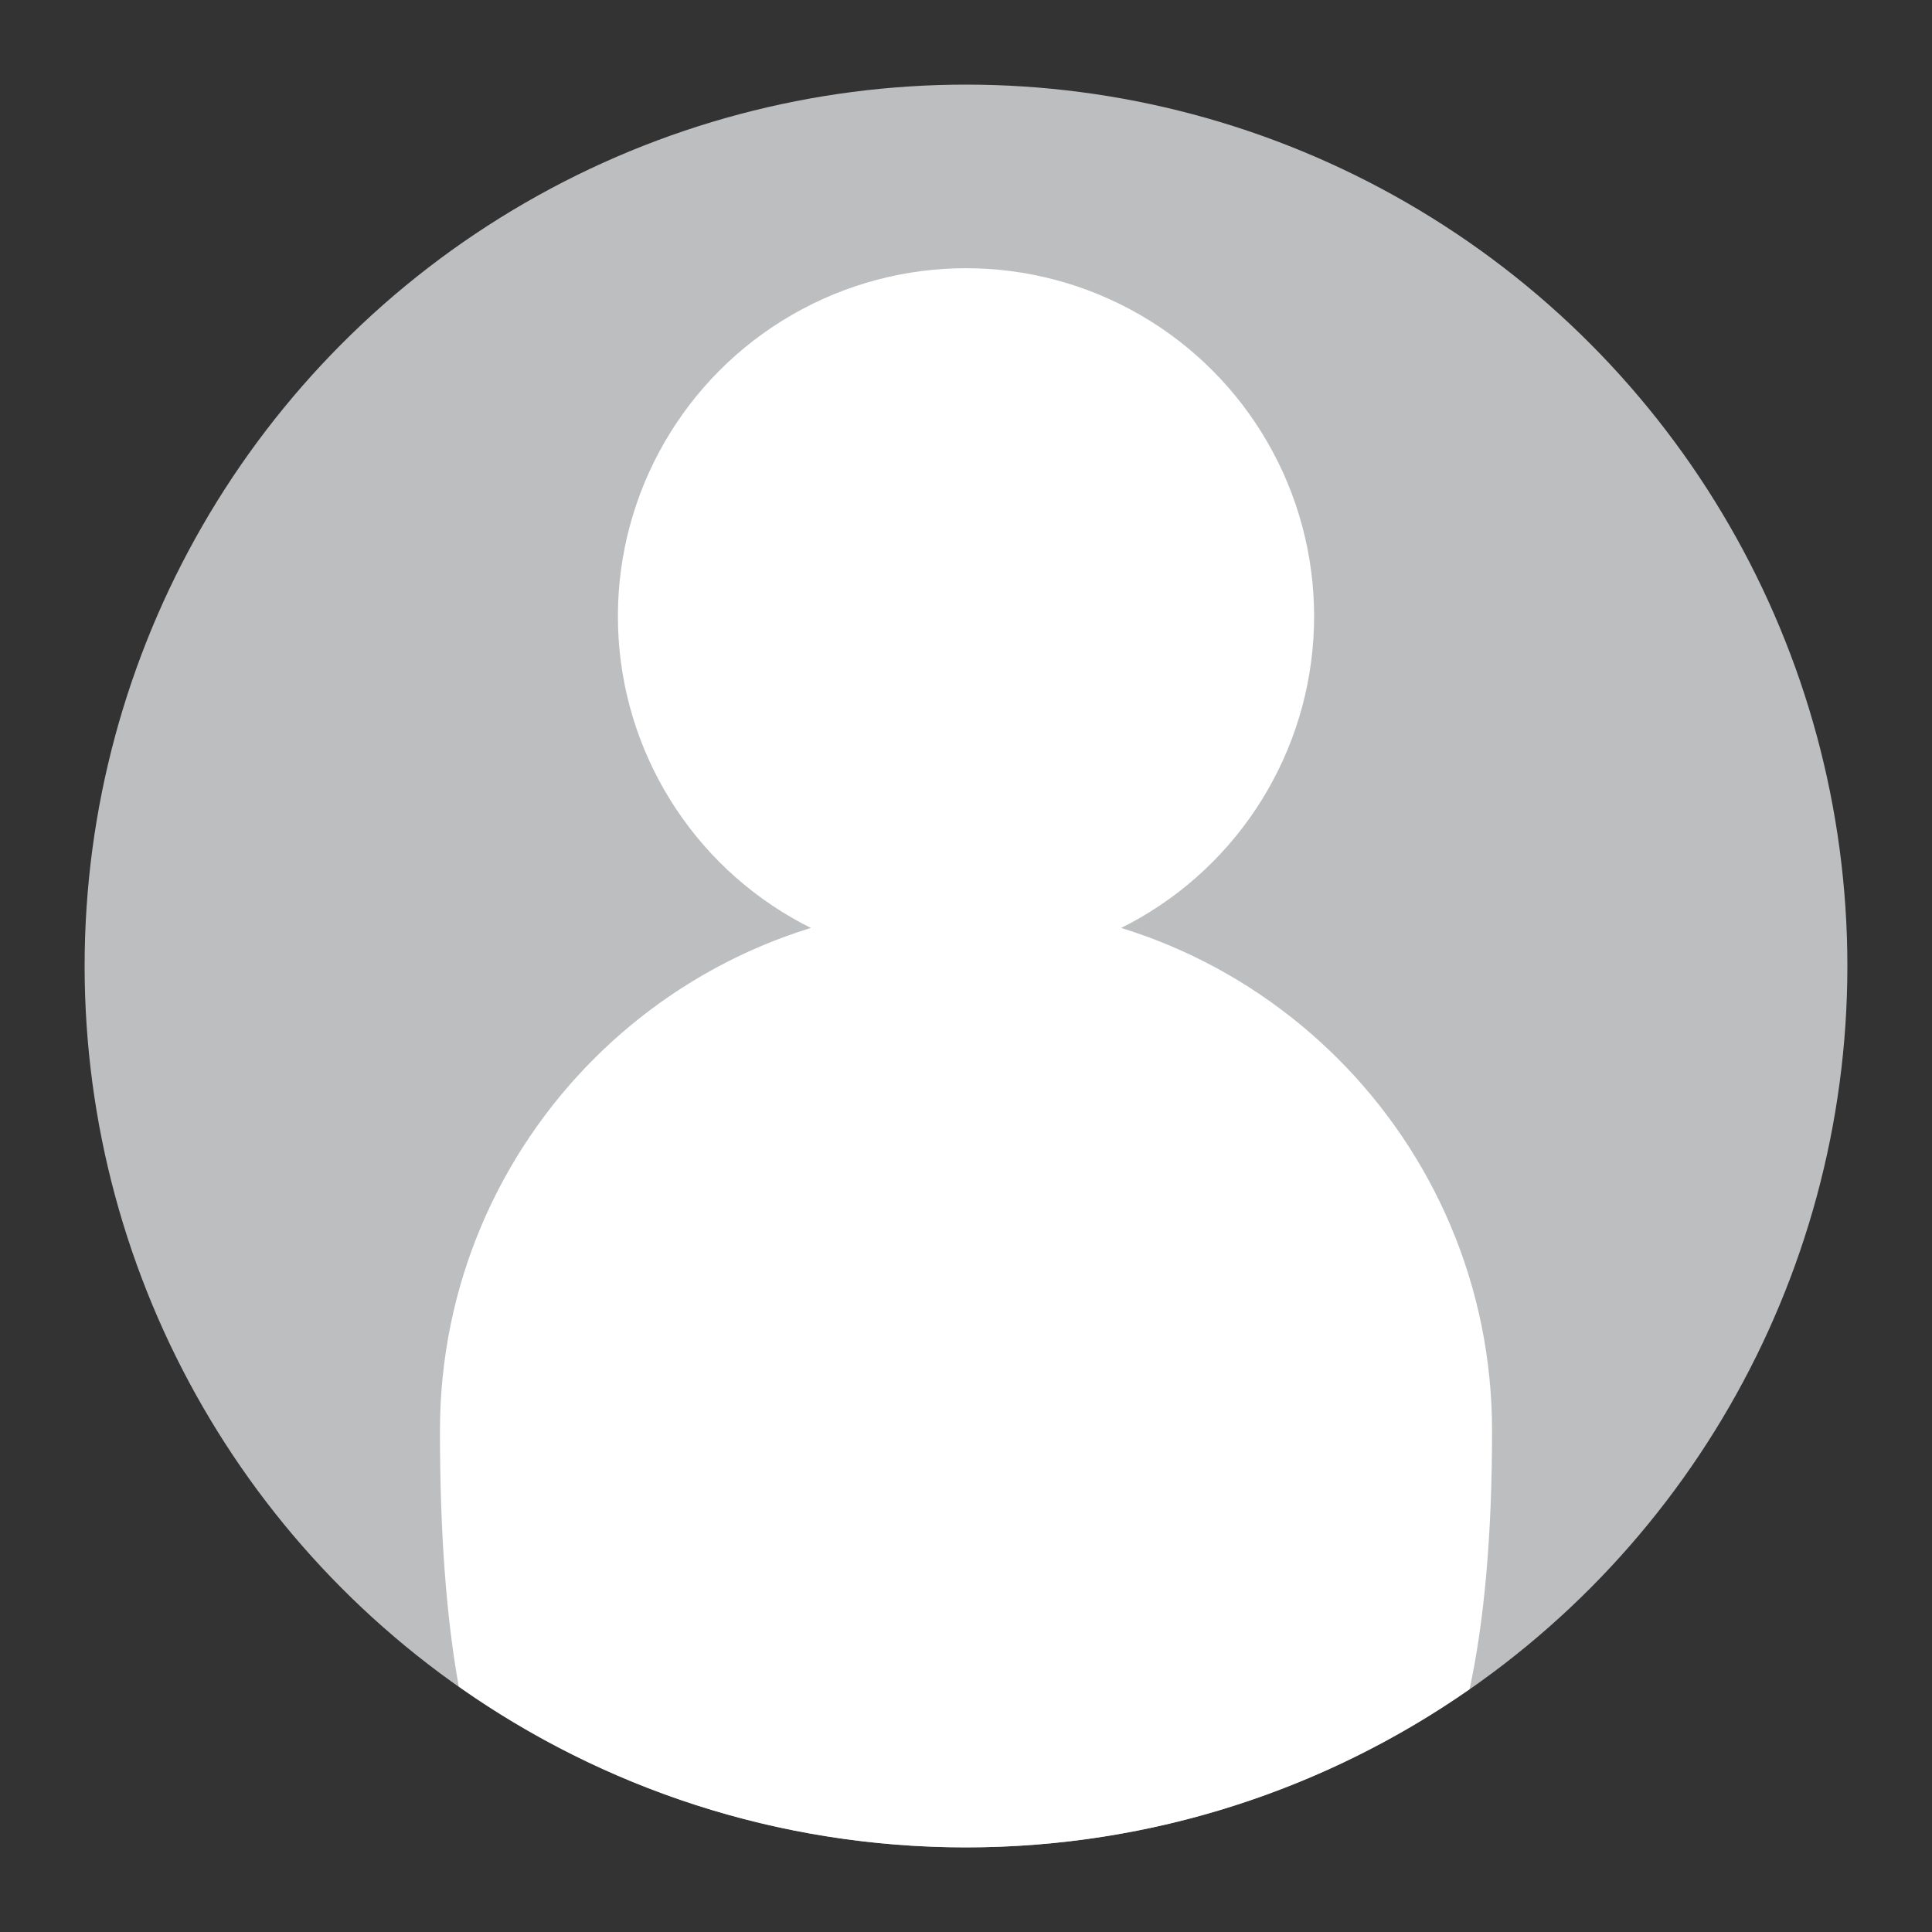 <?xml version="1.0" encoding="utf-8"?>
<!-- Generator: Adobe Illustrator 17.0.2, SVG Export Plug-In . SVG Version: 6.00 Build 0)  -->
<!DOCTYPE svg PUBLIC "-//W3C//DTD SVG 1.1//EN" "http://www.w3.org/Graphics/SVG/1.1/DTD/svg11.dtd">
<svg version="1.1" id="Layer_1" xmlns="http://www.w3.org/2000/svg" xmlns:xlink="http://www.w3.org/1999/xlink" x="0px" y="0px"
	 width="150px" height="150px" viewBox="0 0 150 150" enable-background="new 0 0 150 150" xml:space="preserve">
<rect x="0" y="0" width="150" height="150" fill="#333333" stroke="none"/>
<g>
	<circle fill="#BCBEC0" cx="75" cy="75" r="68.43"/>
	<circle fill="#FFFFFF" cx="75" cy="47.851" r="27.027"/>
	<path fill="#FFFFFF" d="M75,70.239c-22.557,0-40.842,18.286-40.842,40.842c0,8.086,0.51,14.604,1.461,19.865
		C46.758,138.801,60.334,143.43,75,143.43c14.541,0,28.013-4.549,39.098-12.283c1.132-5.266,1.744-11.842,1.744-20.066
		C115.842,88.525,97.557,70.239,75,70.239z"/>
</g>
</svg>
